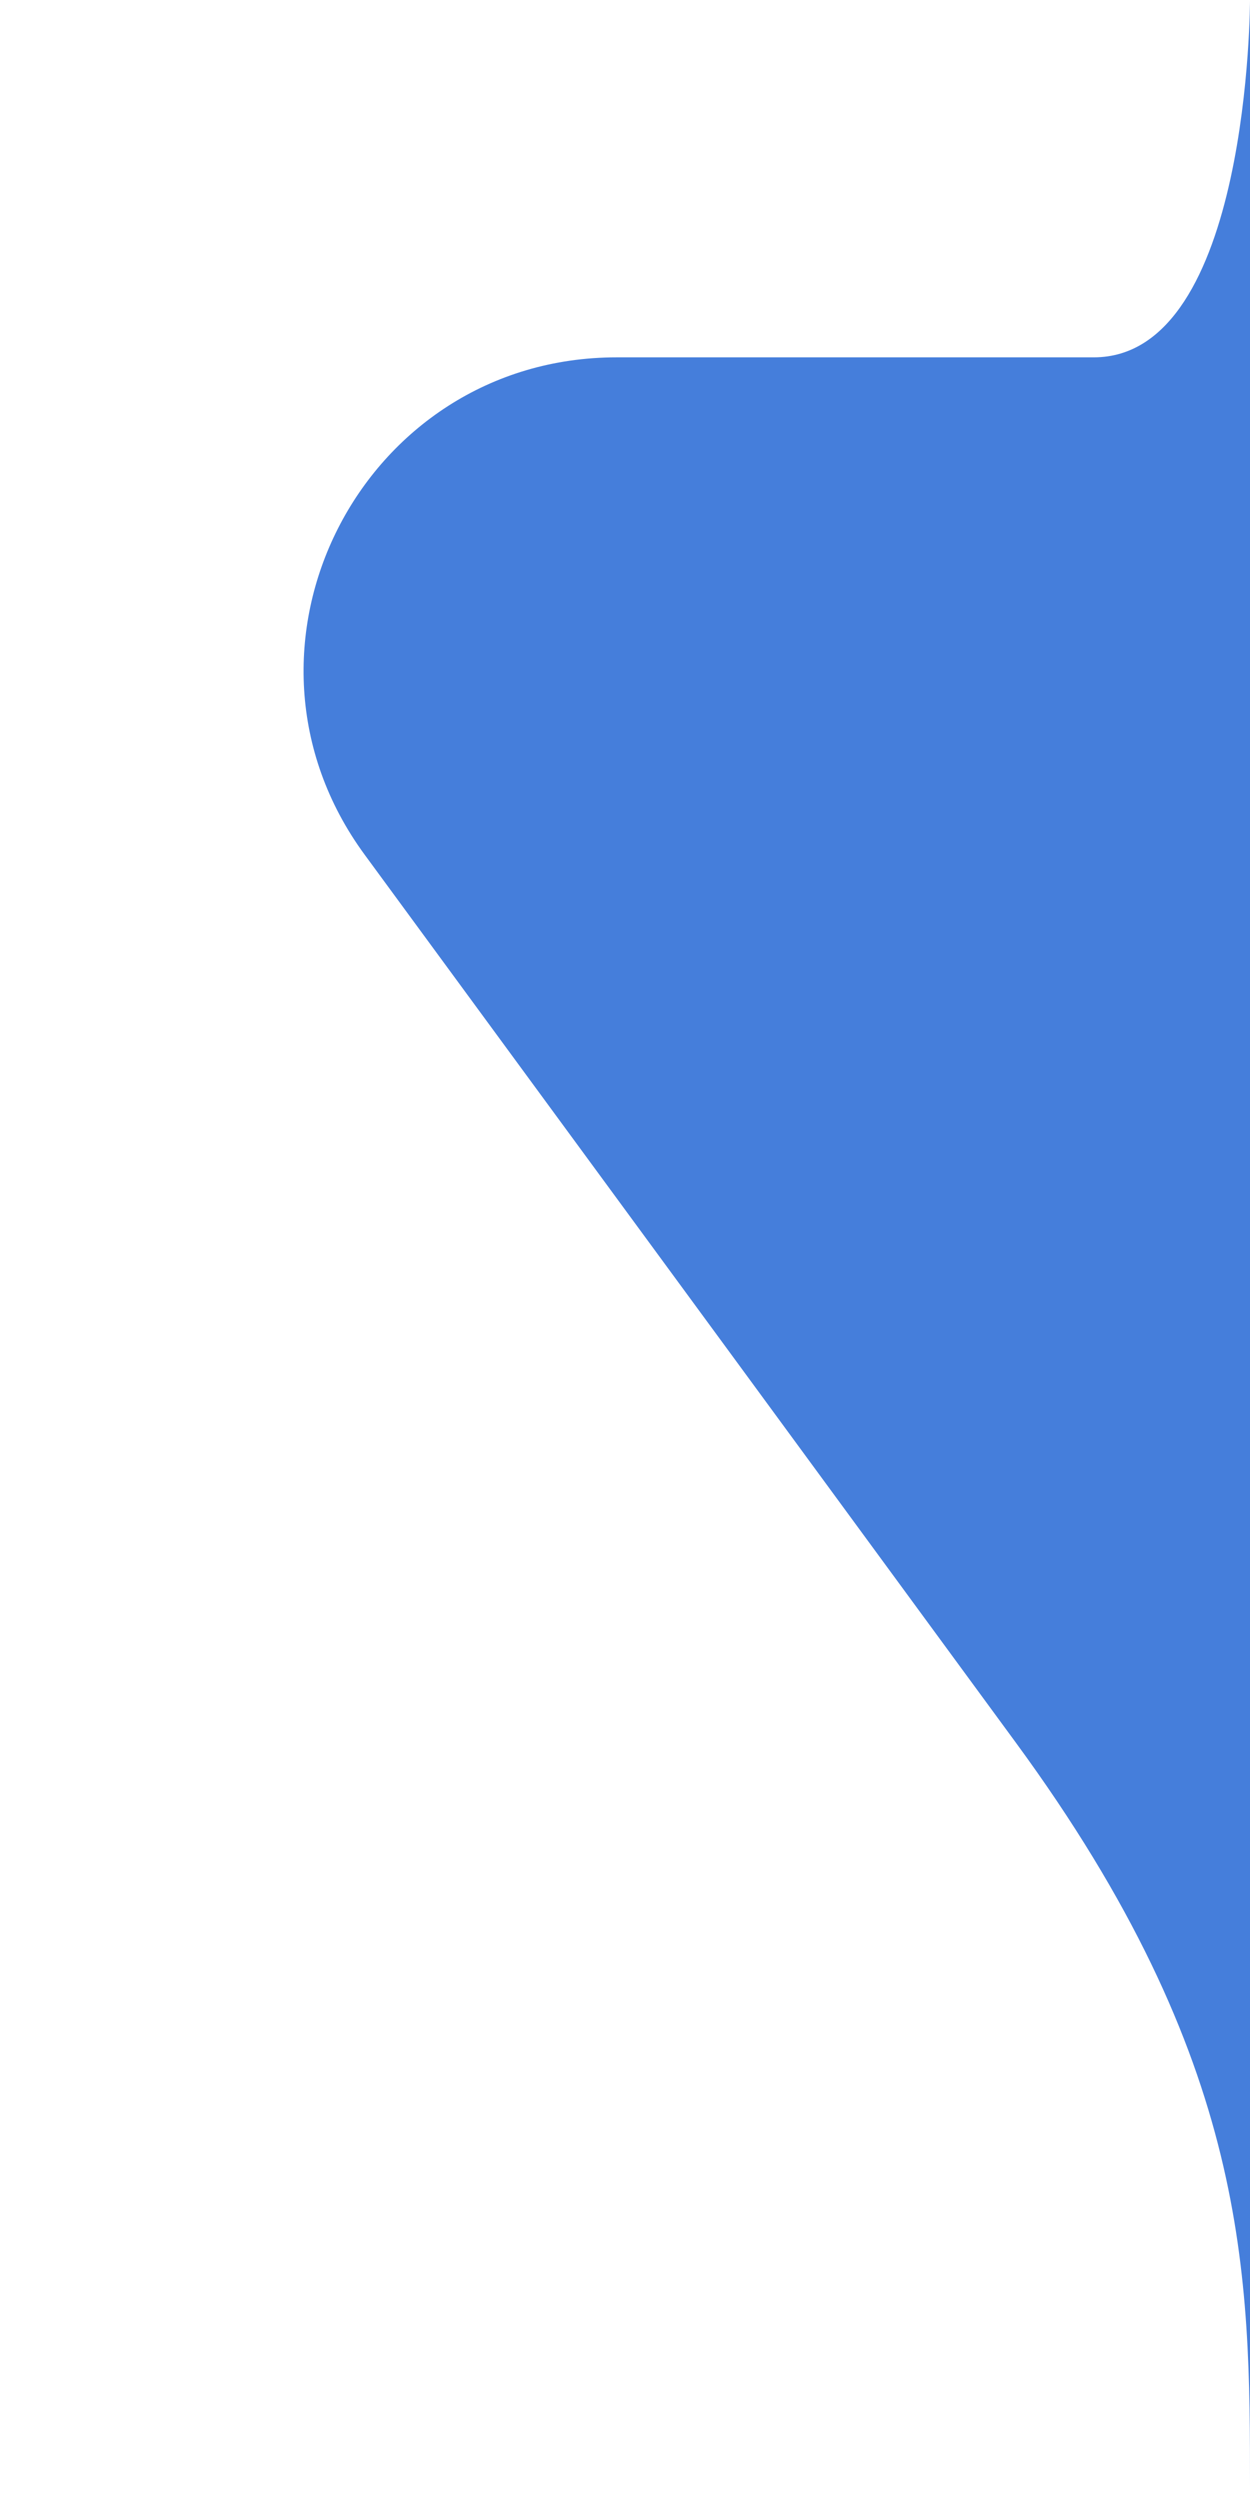 <svg width="8" height="16" viewBox="0 0 8 16" fill="none" xmlns="http://www.w3.org/2000/svg">
<path d="M8 0C8 0 8 17.287 8 15.923C8 14.56 8 13.196 6.5 11.151C5.688 10.043 3.849 7.535 2.333 5.469C1.365 4.148 2.309 2.287 3.947 2.287L4 2.287C4 2.287 5.75 2.287 7 2.287C8 2.287 8 0 8 0Z" fill="#457EDB"/>
</svg>
